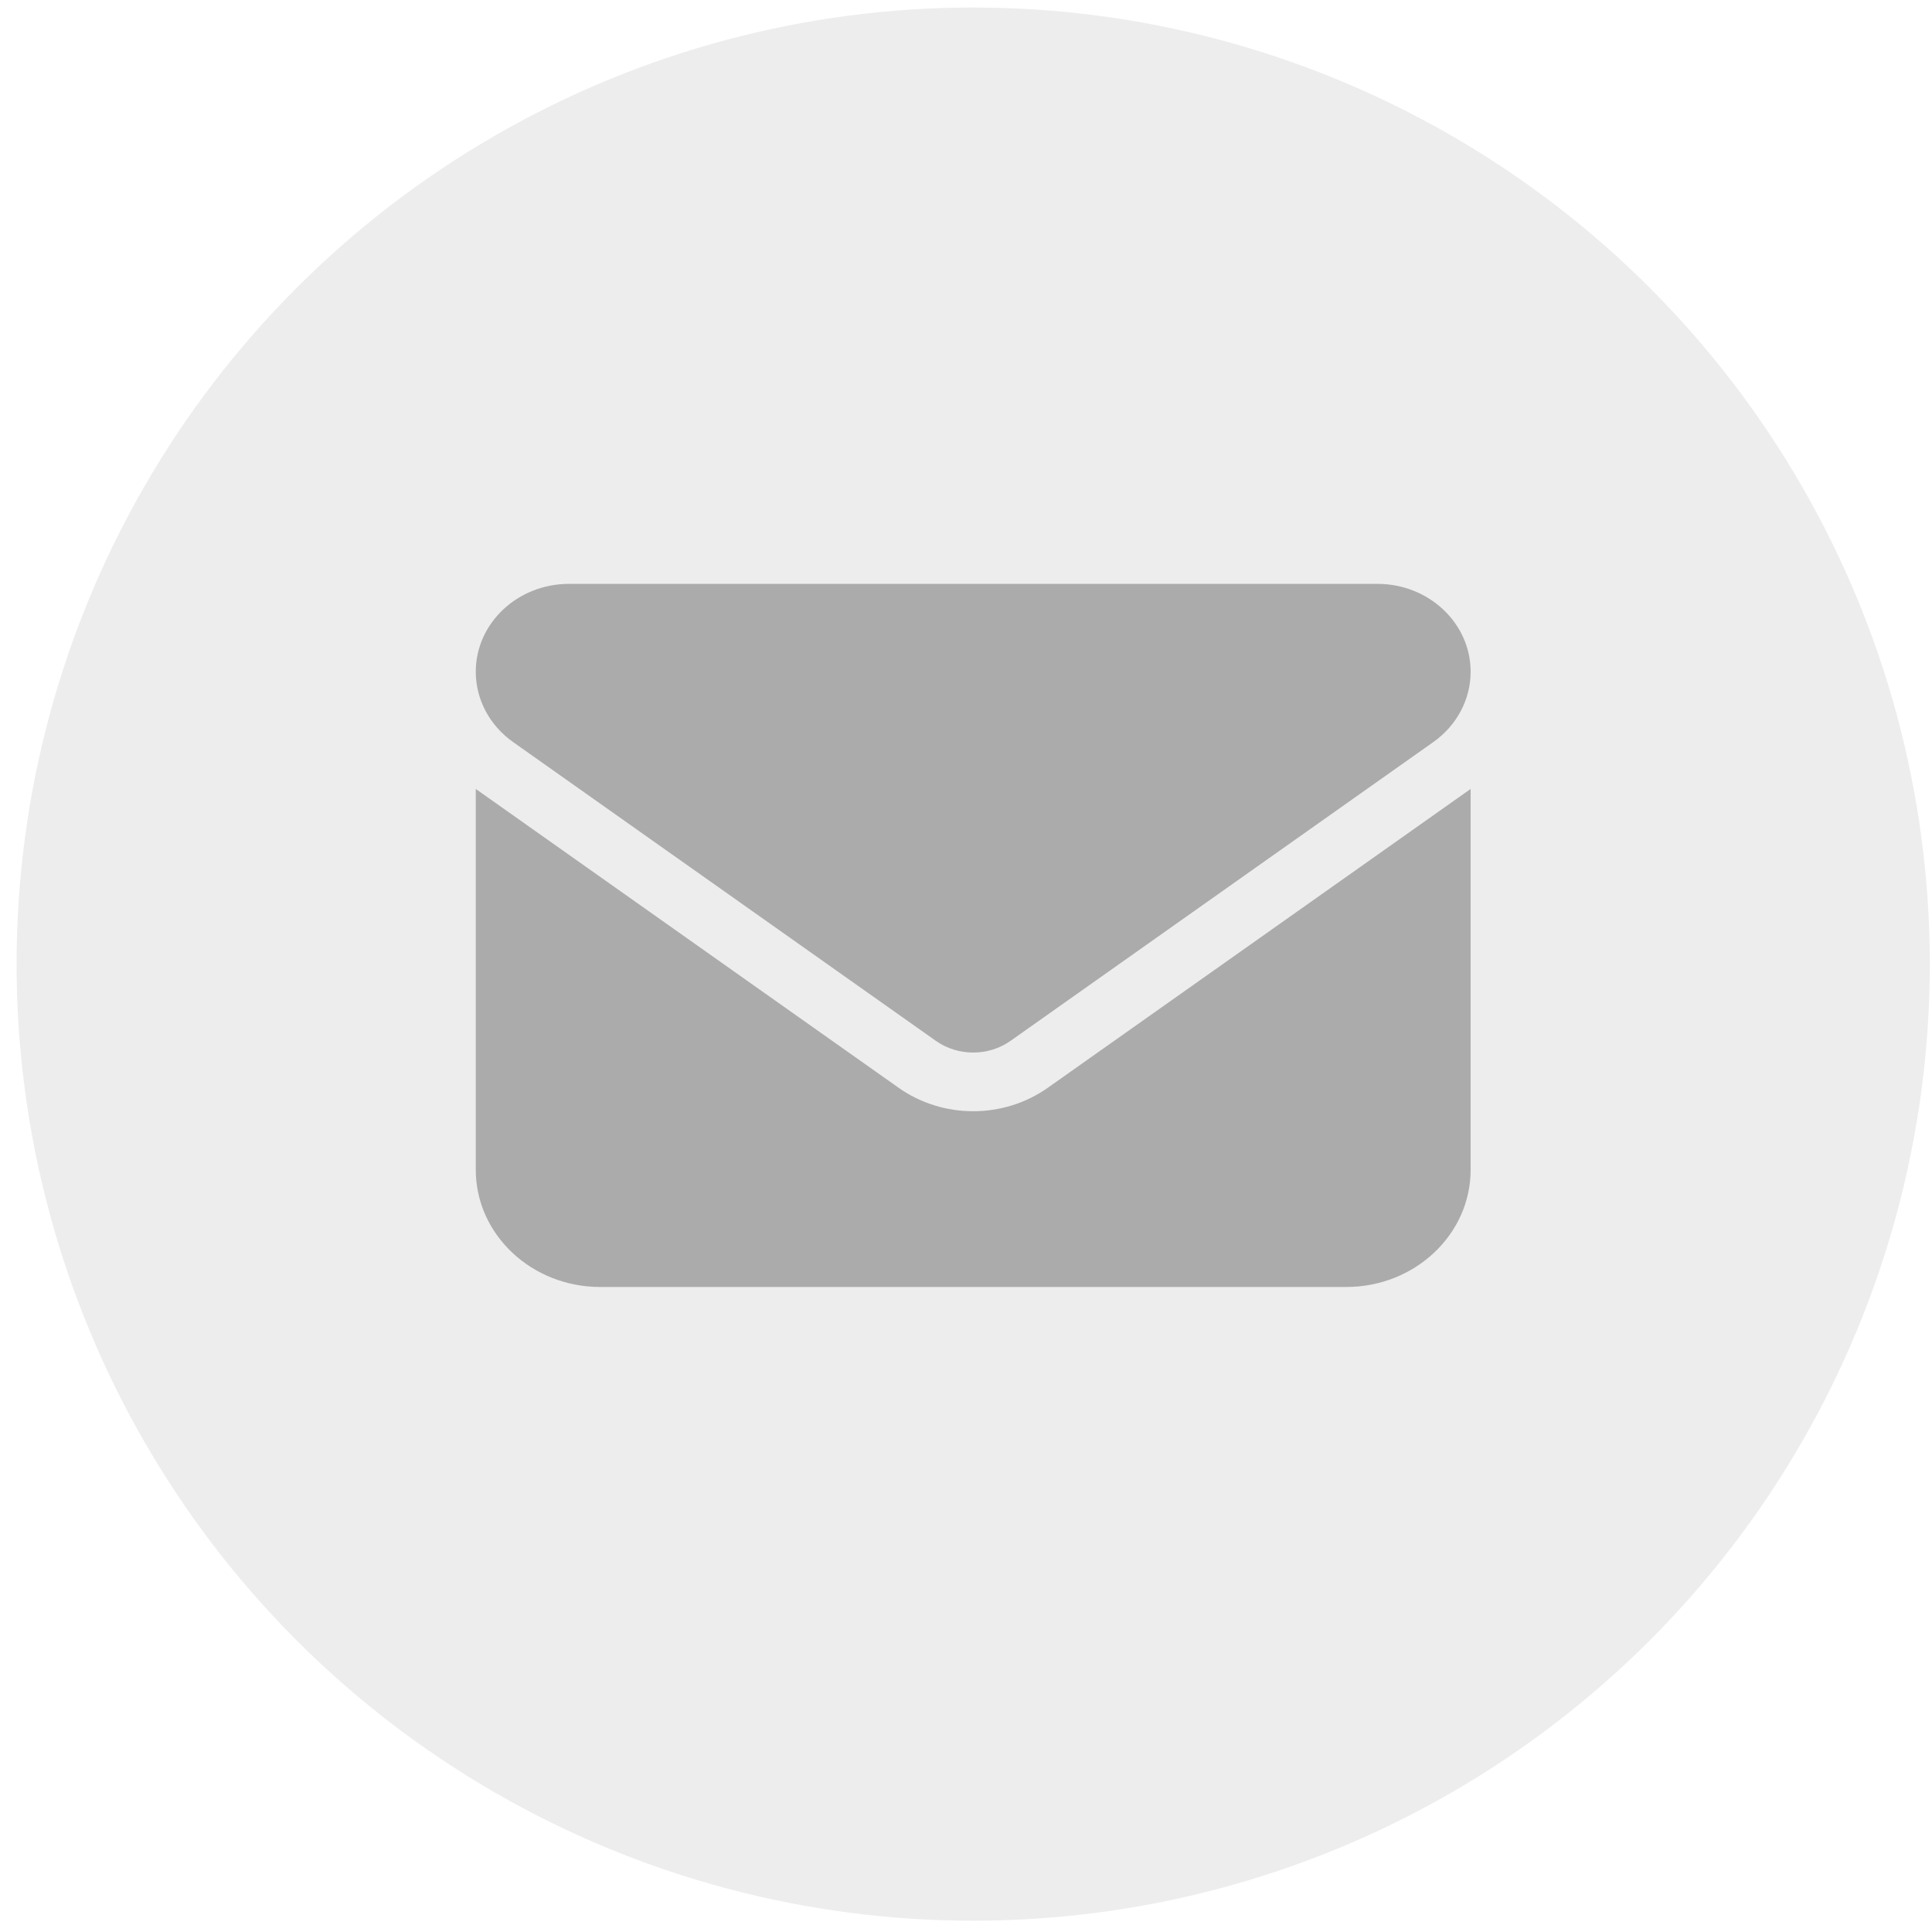 <svg width="81" height="81" viewBox="0 0 81 81" fill="none" xmlns="http://www.w3.org/2000/svg">
<circle cx="40.802" cy="40.421" r="40.106" fill="#D9D9D9" fill-opacity="0.48"/>
<path d="M23.857 24.479C21.698 24.479 19.947 26.129 19.947 28.163C19.947 29.323 20.525 30.413 21.511 31.111L39.238 43.639C40.167 44.292 41.438 44.292 42.366 43.639L60.093 31.111C61.079 30.413 61.657 29.323 61.657 28.163C61.657 26.129 59.906 24.479 57.747 24.479H23.857ZM19.947 33.077V49.044C19.947 51.754 22.285 53.957 25.161 53.957H56.444C59.319 53.957 61.657 51.754 61.657 49.044V33.077L43.93 45.605C42.073 46.917 39.531 46.917 37.674 45.605L19.947 33.077Z" fill="#ACABAB"/>
</svg>
